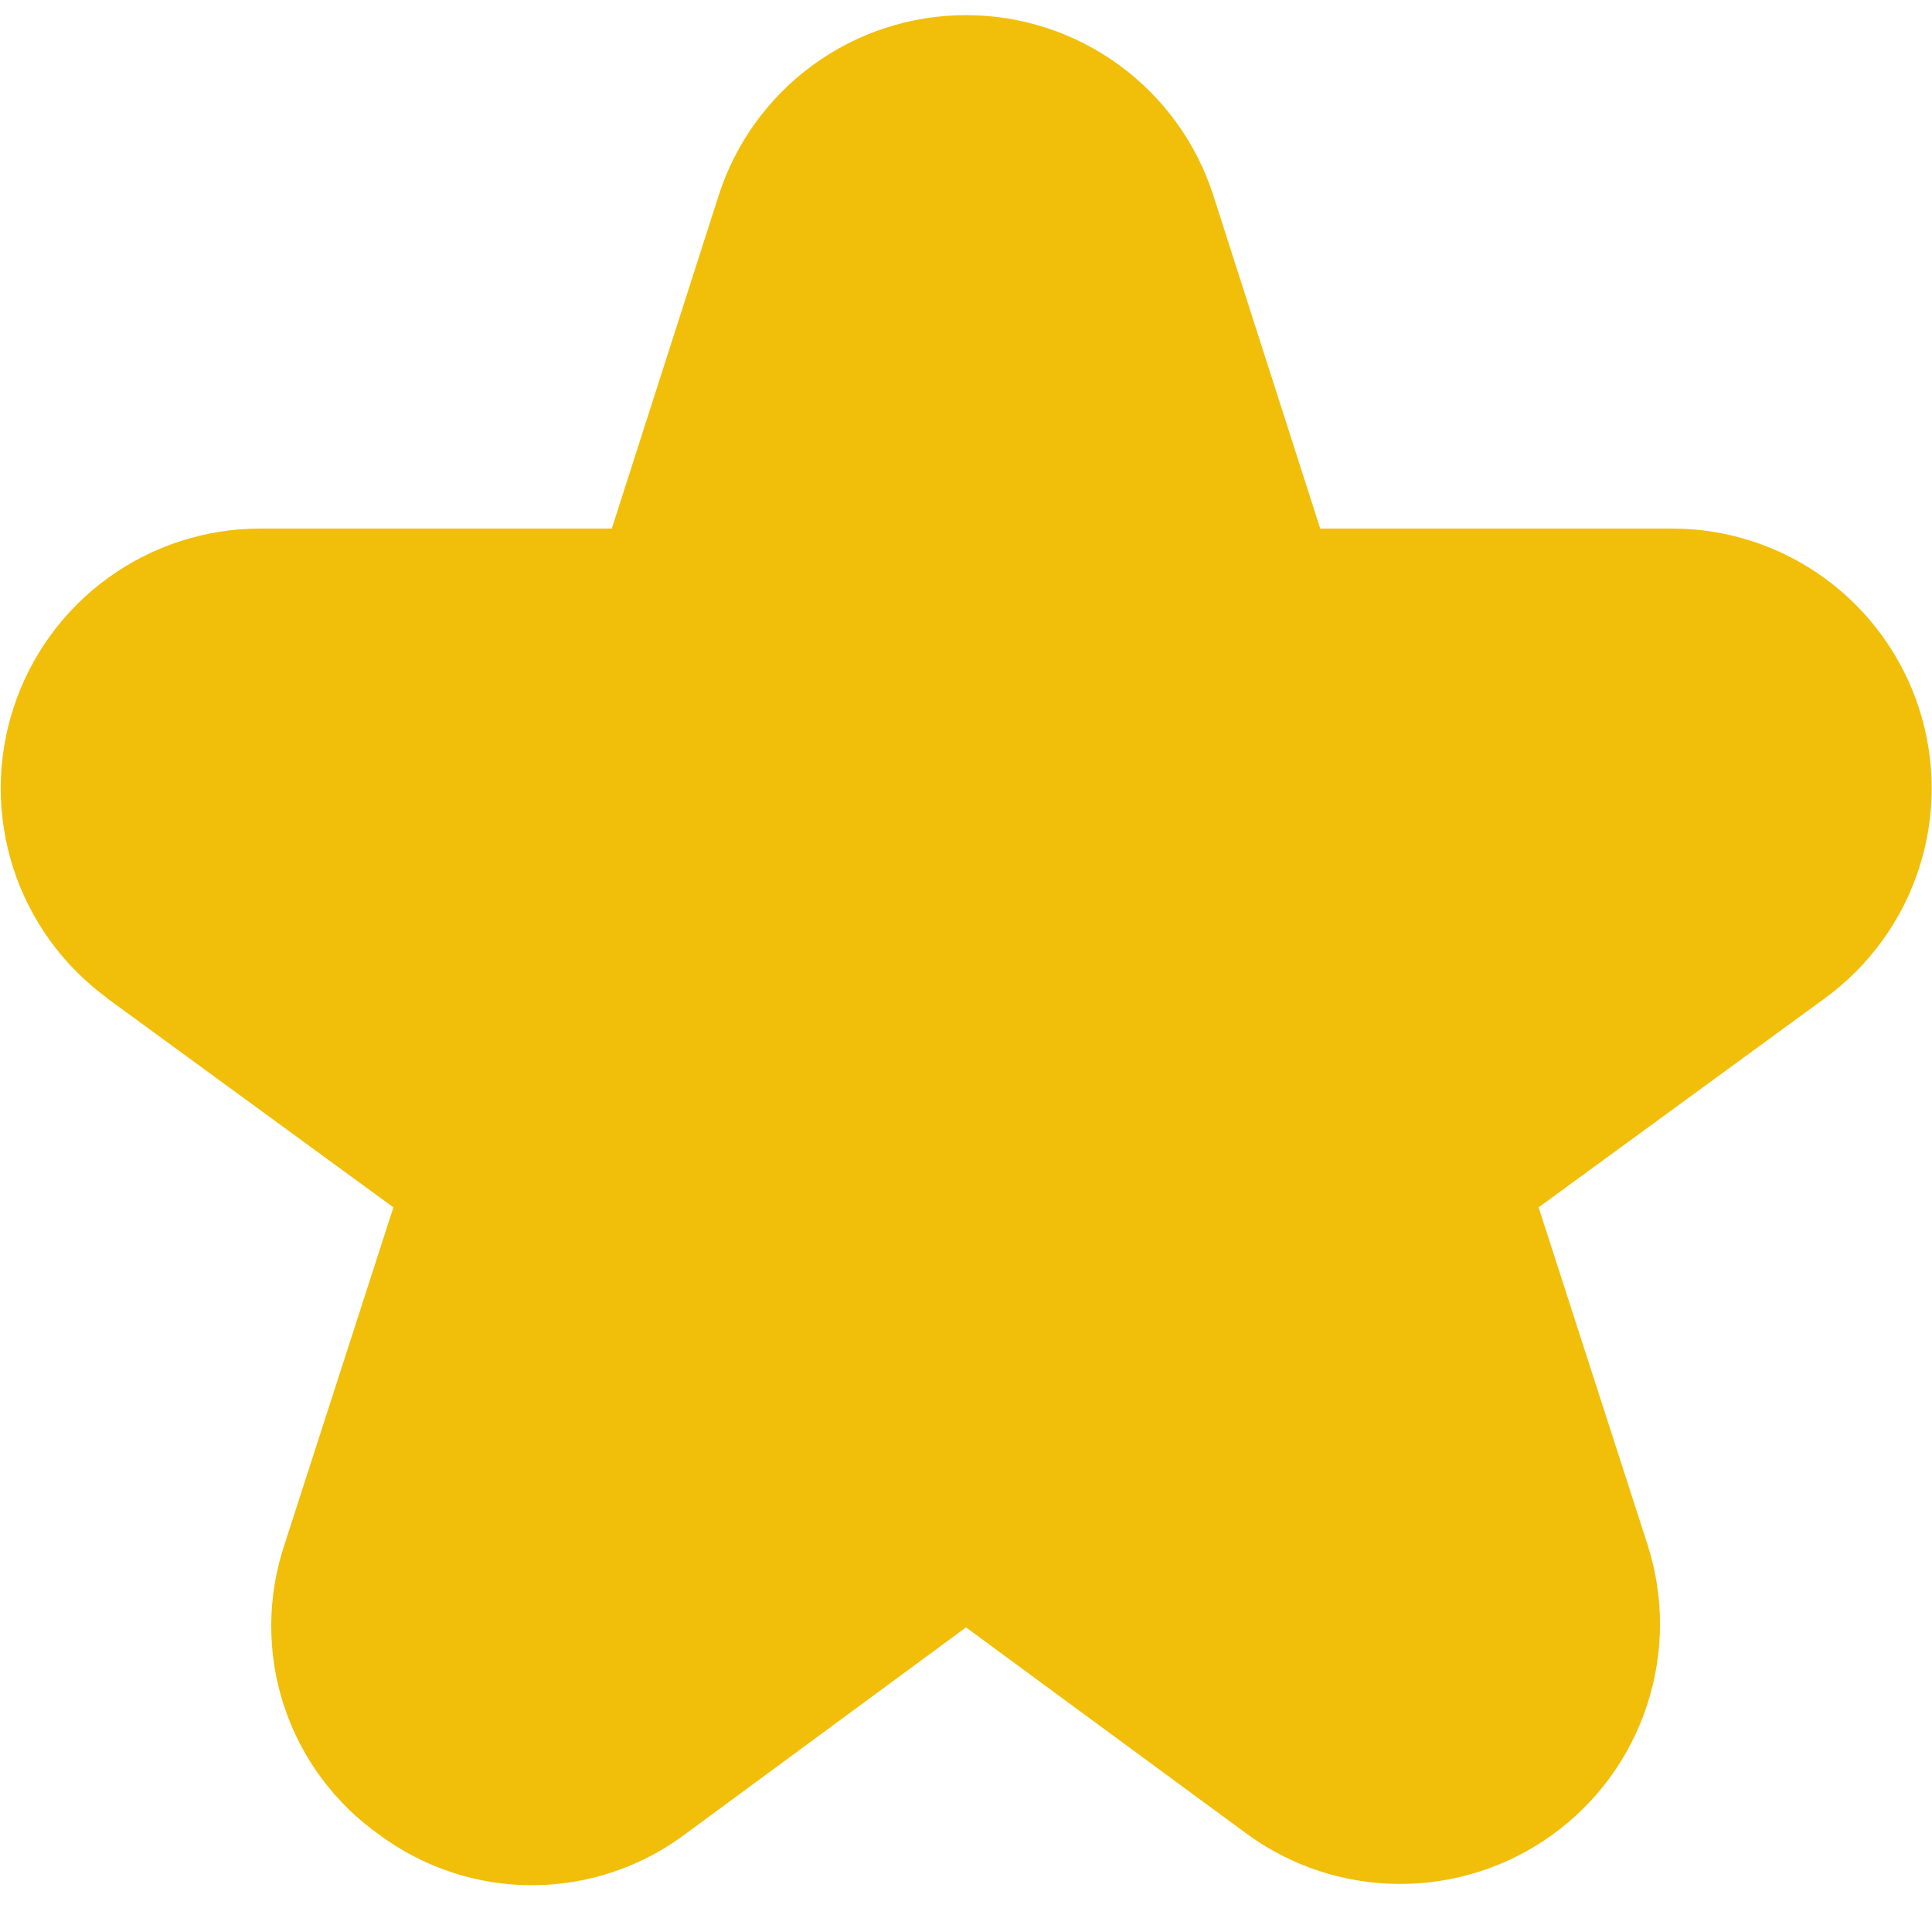 <svg width="24" height="24" viewBox="0 0 24 24" fill="none" xmlns="http://www.w3.org/2000/svg">
<g clip-path="url(#clip0_1400_139233)">
<path d="M1.327 12.398L4.887 14.998L3.535 19.184C3.317 19.834 3.314 20.537 3.527 21.188C3.741 21.839 4.159 22.403 4.719 22.797C5.27 23.204 5.938 23.422 6.622 23.419C7.307 23.415 7.972 23.191 8.519 22.779L12 20.216L15.482 22.776C16.032 23.18 16.696 23.4 17.379 23.403C18.061 23.406 18.727 23.193 19.281 22.794C19.835 22.395 20.248 21.831 20.46 21.182C20.673 20.533 20.675 19.834 20.465 19.184L19.113 14.998L22.673 12.398C23.222 11.996 23.631 11.431 23.84 10.784C24.049 10.136 24.048 9.44 23.837 8.793C23.626 8.146 23.216 7.582 22.666 7.182C22.116 6.782 21.453 6.566 20.773 6.566H16.4L15.073 2.43C14.864 1.778 14.454 1.211 13.902 0.808C13.35 0.405 12.684 0.188 12 0.188C11.316 0.188 10.65 0.405 10.098 0.808C9.546 1.211 9.136 1.778 8.927 2.43L7.6 6.566H3.231C2.551 6.566 1.888 6.782 1.338 7.182C0.788 7.582 0.378 8.146 0.168 8.793C-0.043 9.44 -0.044 10.136 0.165 10.784C0.374 11.431 0.782 11.996 1.331 12.398H1.327Z" fill="#F1BE09"/>
</g>
<defs>
<clipPath id="clip0_1400_139233">
<rect width="24" height="24" fill="white"/>
</clipPath>
</defs>
</svg>

